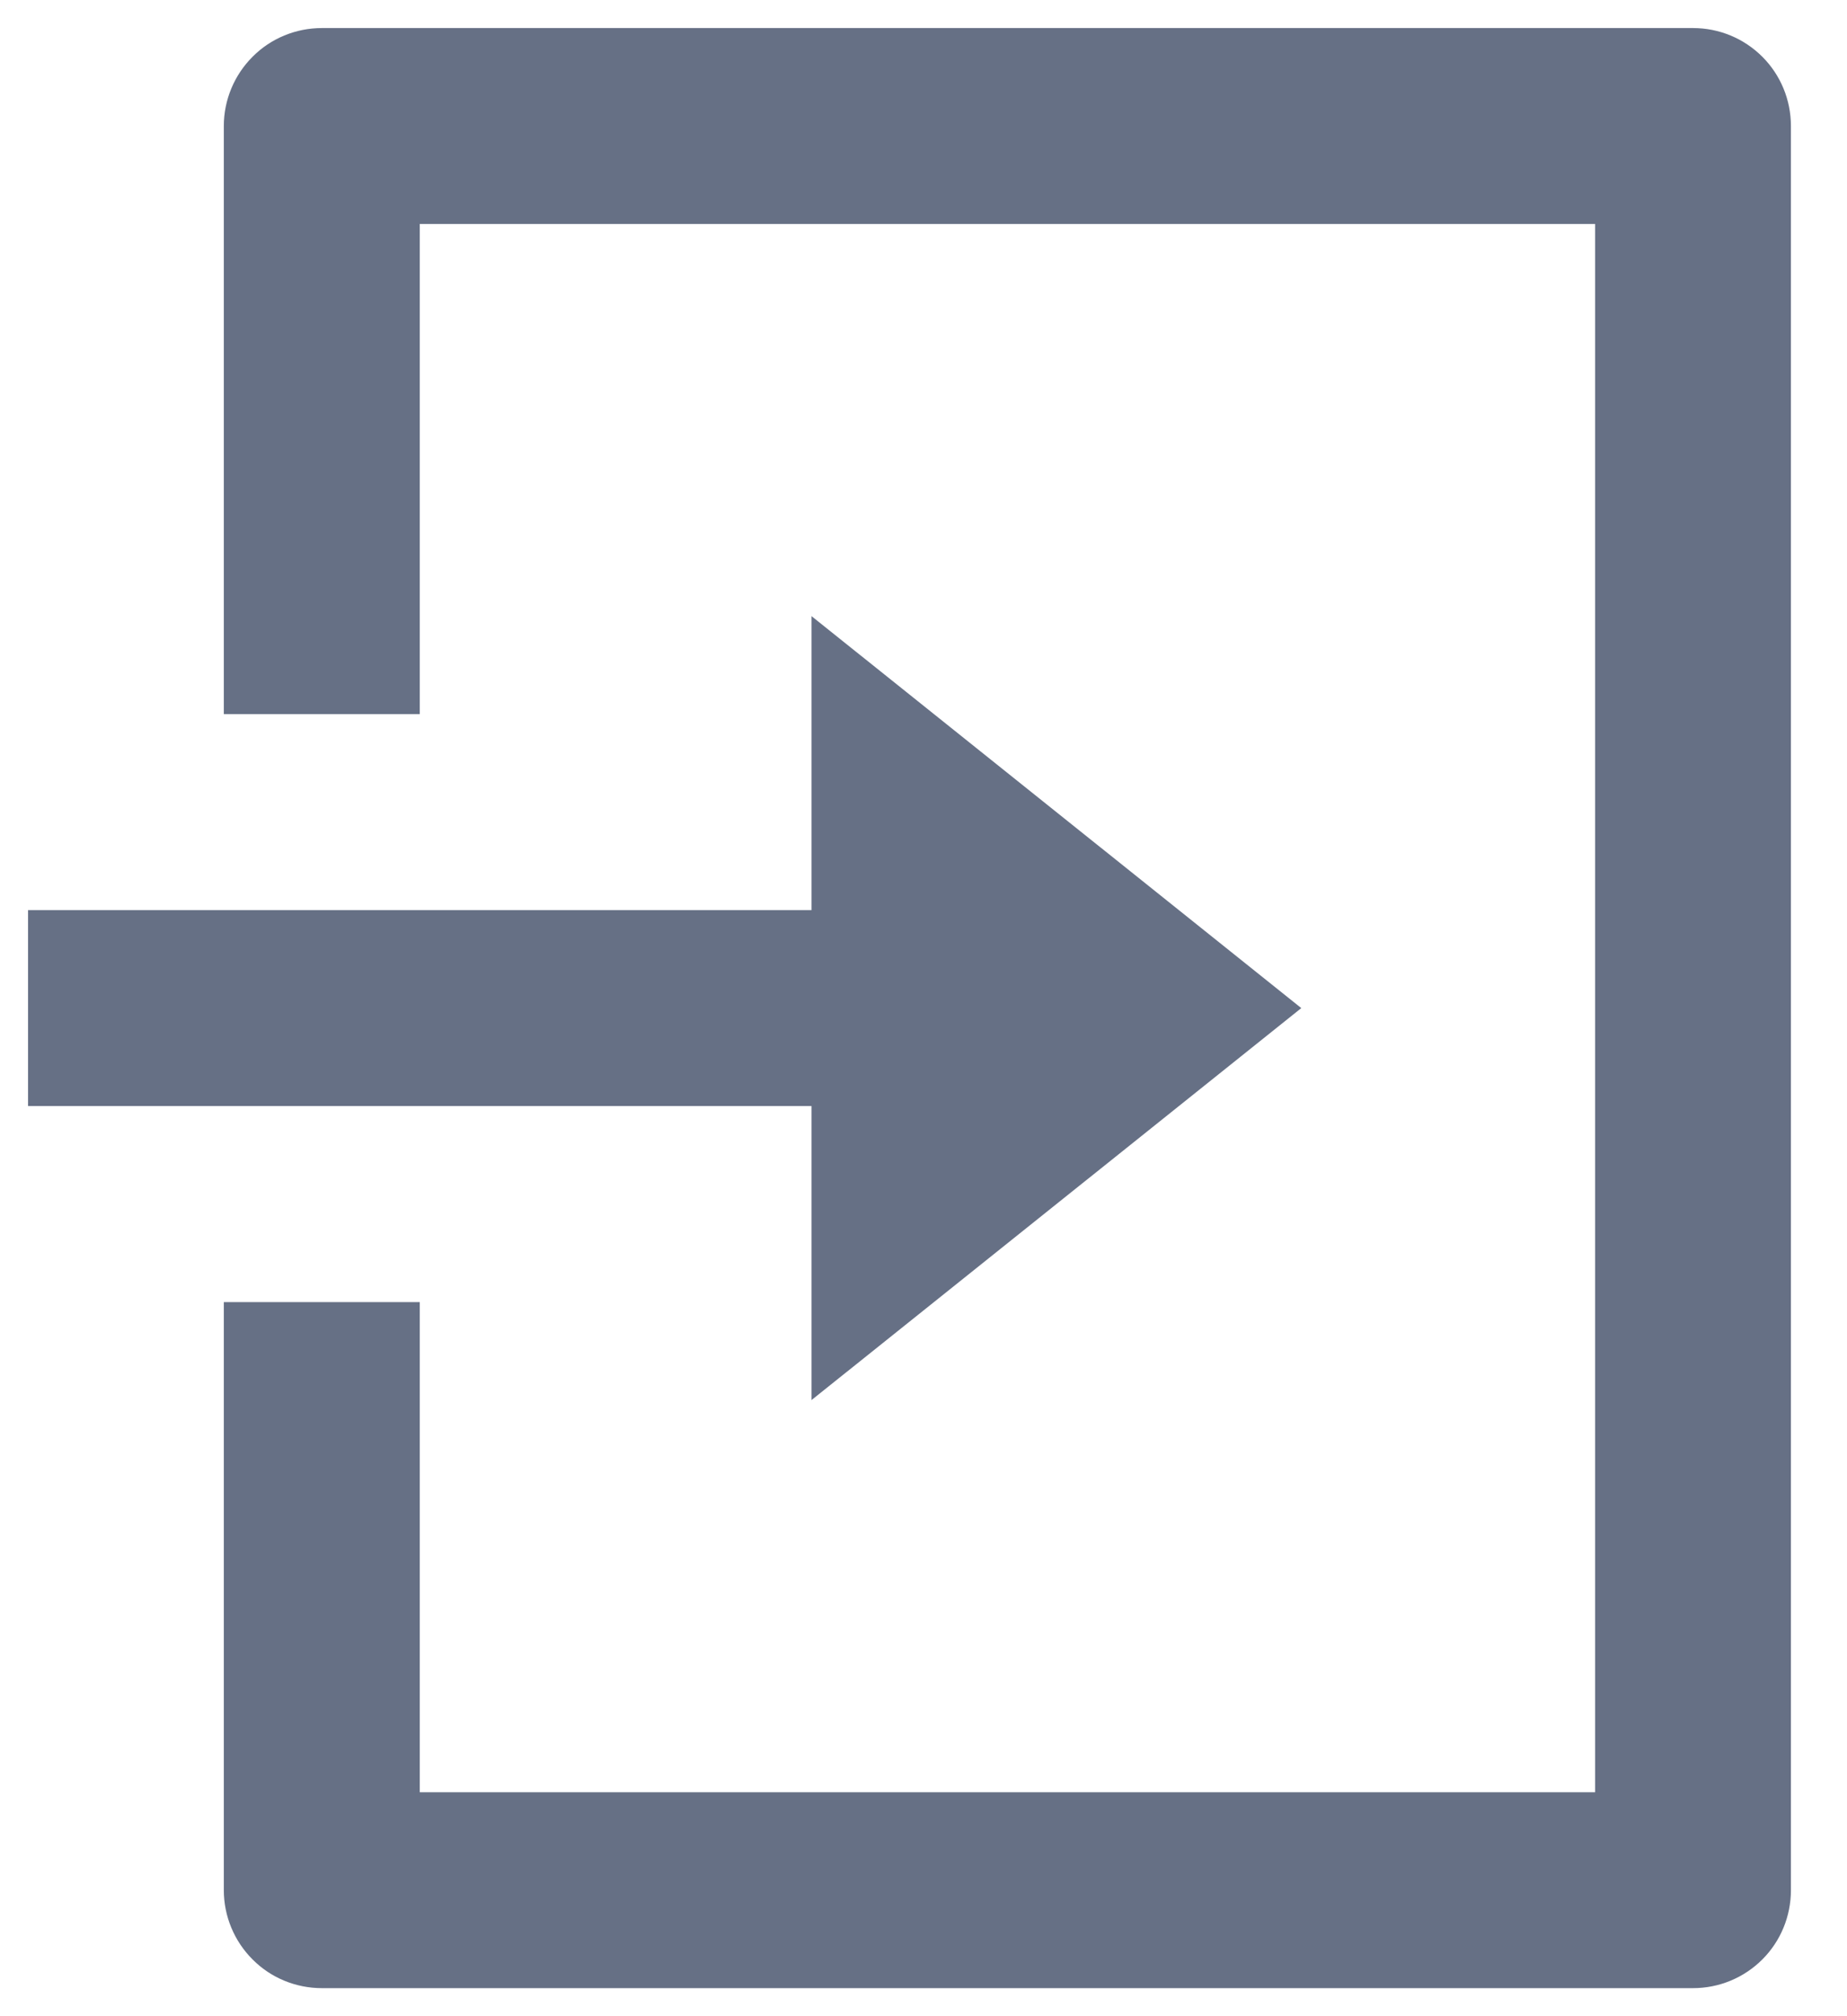 <svg width="11" height="12" viewBox="0 0 11 12" fill="none" xmlns="http://www.w3.org/2000/svg">
<path d="M1.333 7.75H2.5V10.667H9.5V1.333H2.5V4.25H1.333V0.75C1.333 0.595 1.395 0.447 1.504 0.338C1.613 0.228 1.762 0.167 1.917 0.167H10.083C10.238 0.167 10.386 0.228 10.496 0.338C10.605 0.447 10.666 0.595 10.666 0.75V11.25C10.666 11.405 10.605 11.553 10.496 11.662C10.386 11.772 10.238 11.833 10.083 11.833H1.917C1.762 11.833 1.613 11.772 1.504 11.662C1.395 11.553 1.333 11.405 1.333 11.25V7.75ZM4.833 5.417V3.667L7.75 6L4.833 8.333V6.583H0.167V5.417H4.833Z" fill="#667085"/>
</svg>
